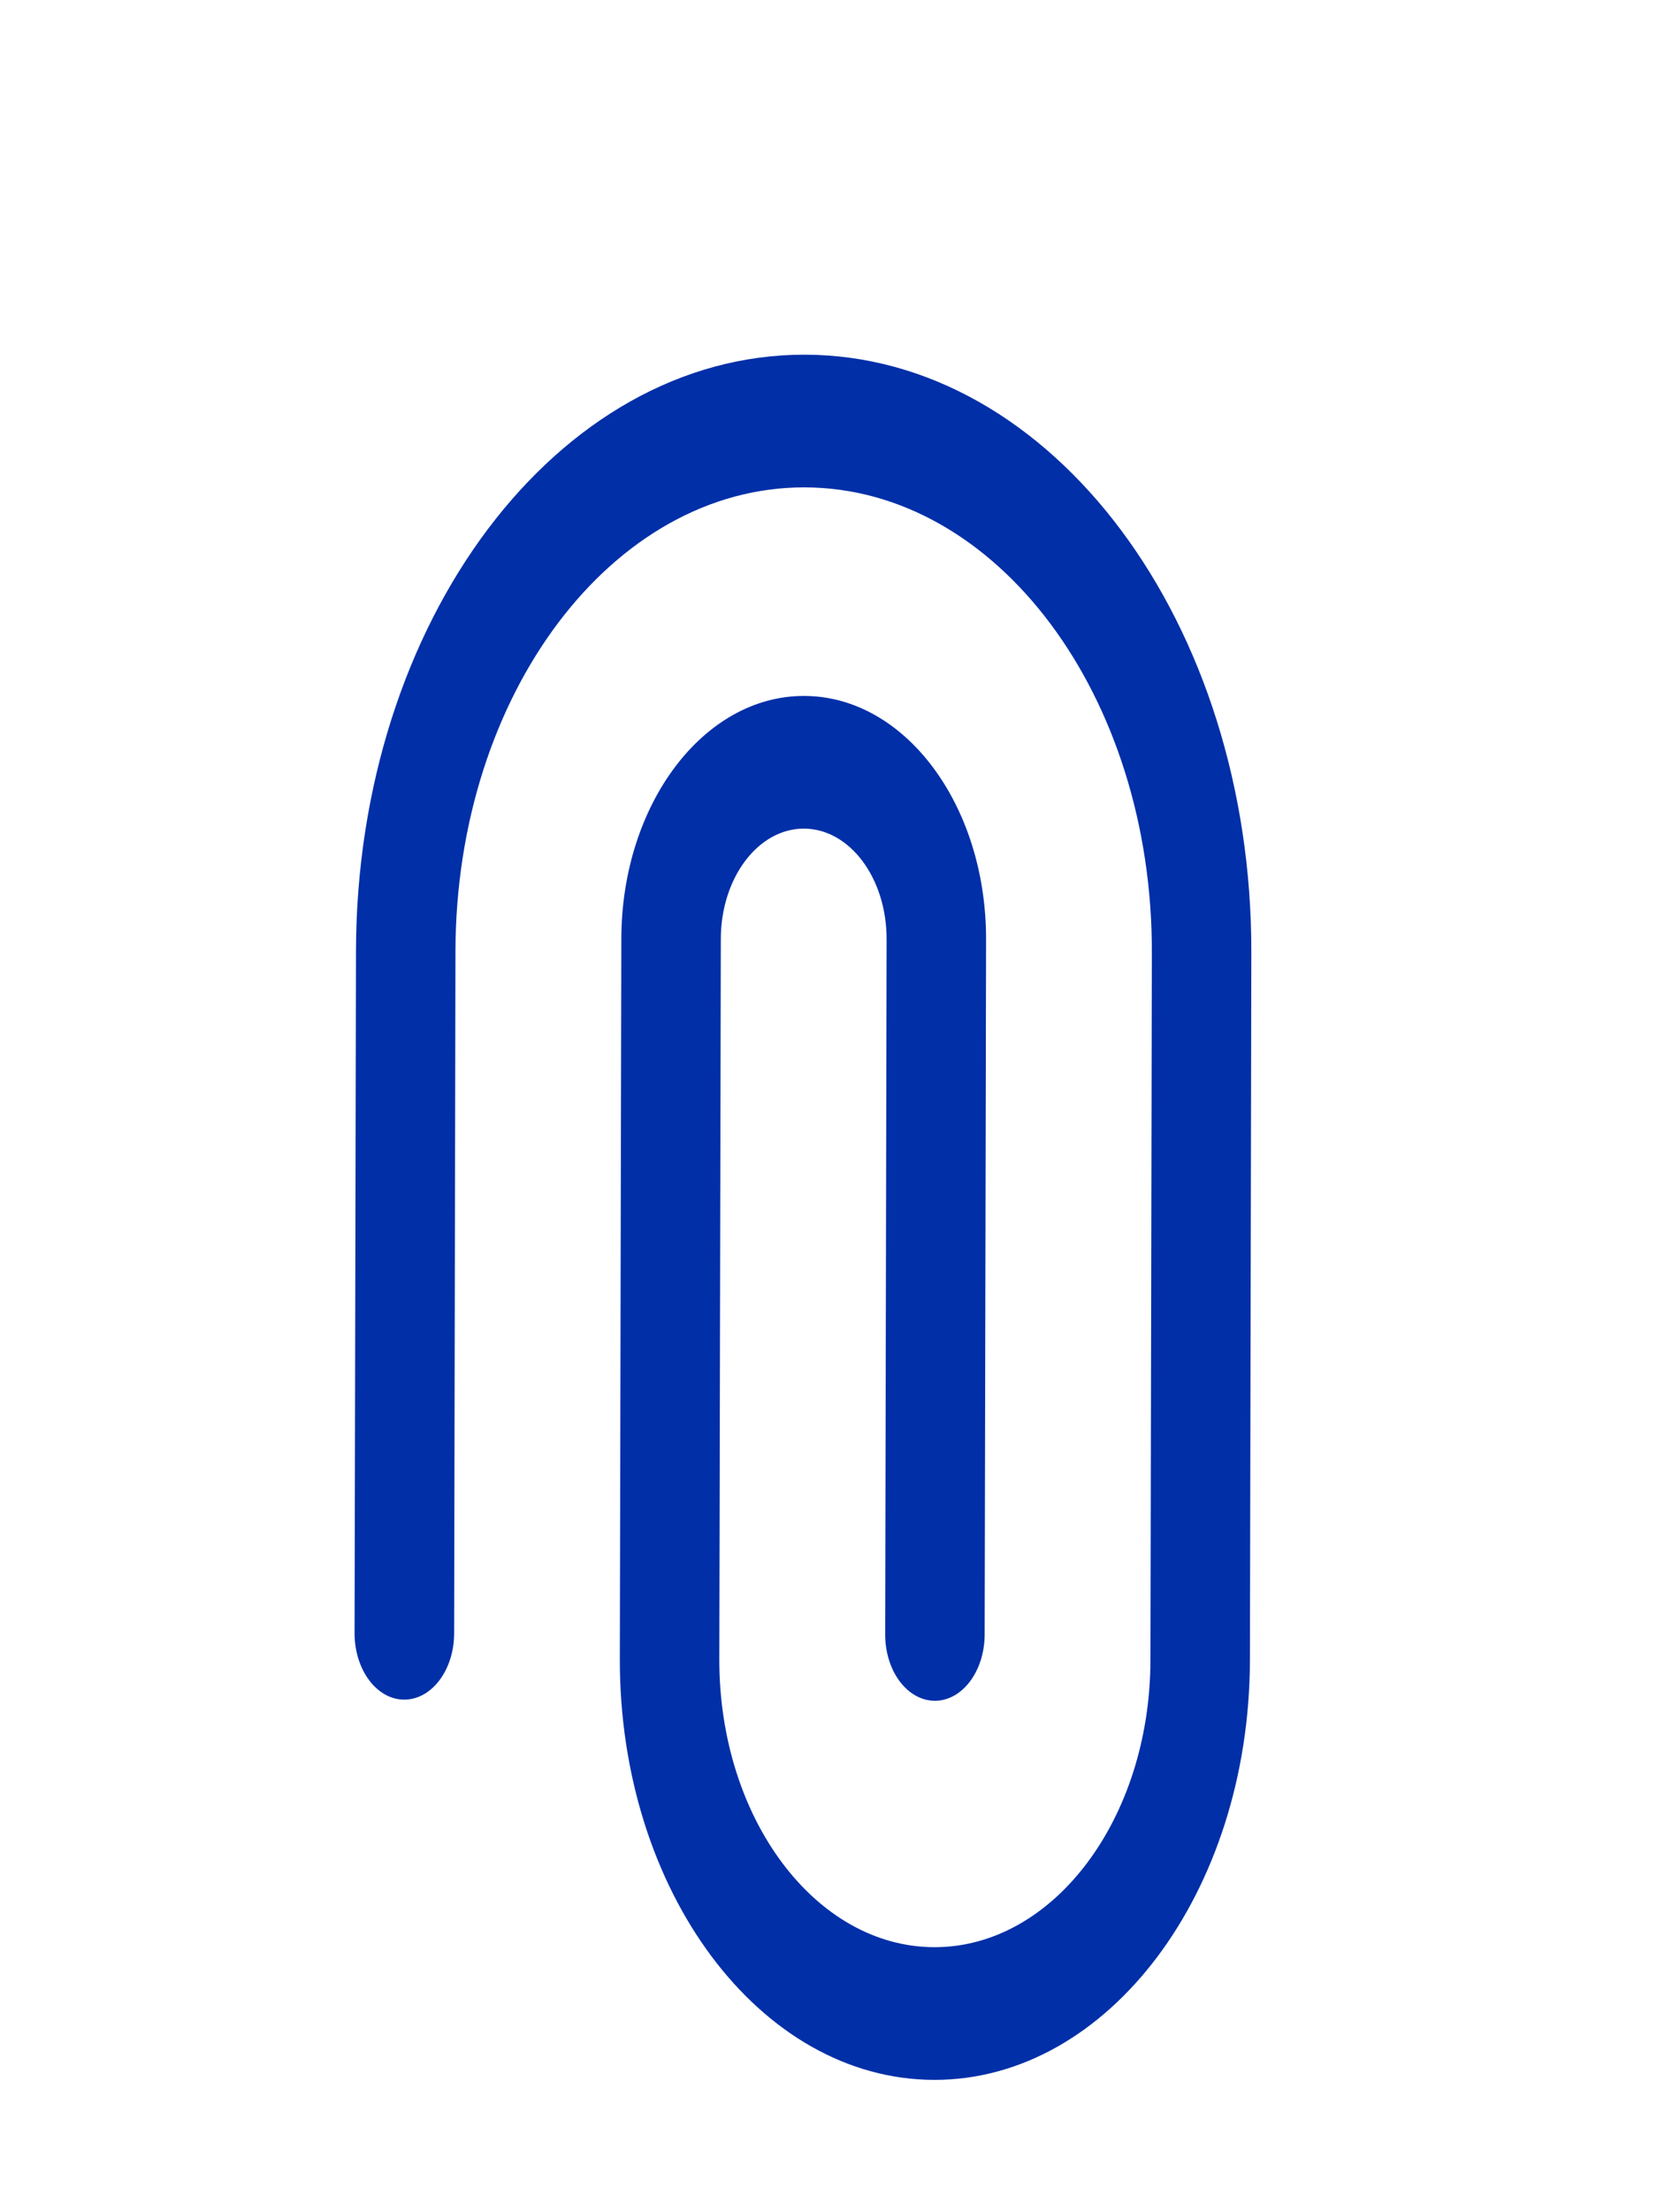 <svg width="19" height="25" viewBox="0 0 19 25" fill="none" xmlns="http://www.w3.org/2000/svg">
<g clip-path="url(#clip0_2_149)">
<path fill-rule="evenodd" clip-rule="evenodd" d="M9.103 4.01C11.9 4.016 14.16 7.043 14.152 10.771L14.136 18.771C14.13 21.394 12.531 23.518 10.563 23.514C8.595 23.509 7.005 21.38 7.01 18.756L7.027 10.613C7.03 9.095 7.956 7.865 9.095 7.868C10.235 7.87 11.155 9.103 11.152 10.622L11.136 18.479C11.135 18.893 10.883 19.229 10.572 19.228C10.261 19.227 10.01 18.891 10.011 18.477L10.027 10.62C10.029 9.929 9.61 9.369 9.092 9.368C8.574 9.367 8.153 9.925 8.152 10.616L8.135 18.759C8.132 20.553 9.22 22.011 10.566 22.014C11.913 22.016 13.007 20.563 13.011 18.769L13.027 10.769C13.033 7.869 11.275 5.515 9.1 5.51C6.925 5.506 5.157 7.853 5.151 10.752L5.136 18.467C5.135 18.881 4.882 19.216 4.571 19.215C4.261 19.215 4.01 18.878 4.01 18.464L4.026 10.75C4.034 7.022 6.307 4.005 9.103 4.01Z" fill="#002FA8"/>
</g>
<defs>
<clipPath id="clip0_2_149">
<rect width="24" height="18.002" fill="white" transform="translate(18.052 0.037) rotate(90.118)"/>
</clipPath>
</defs>
</svg>
